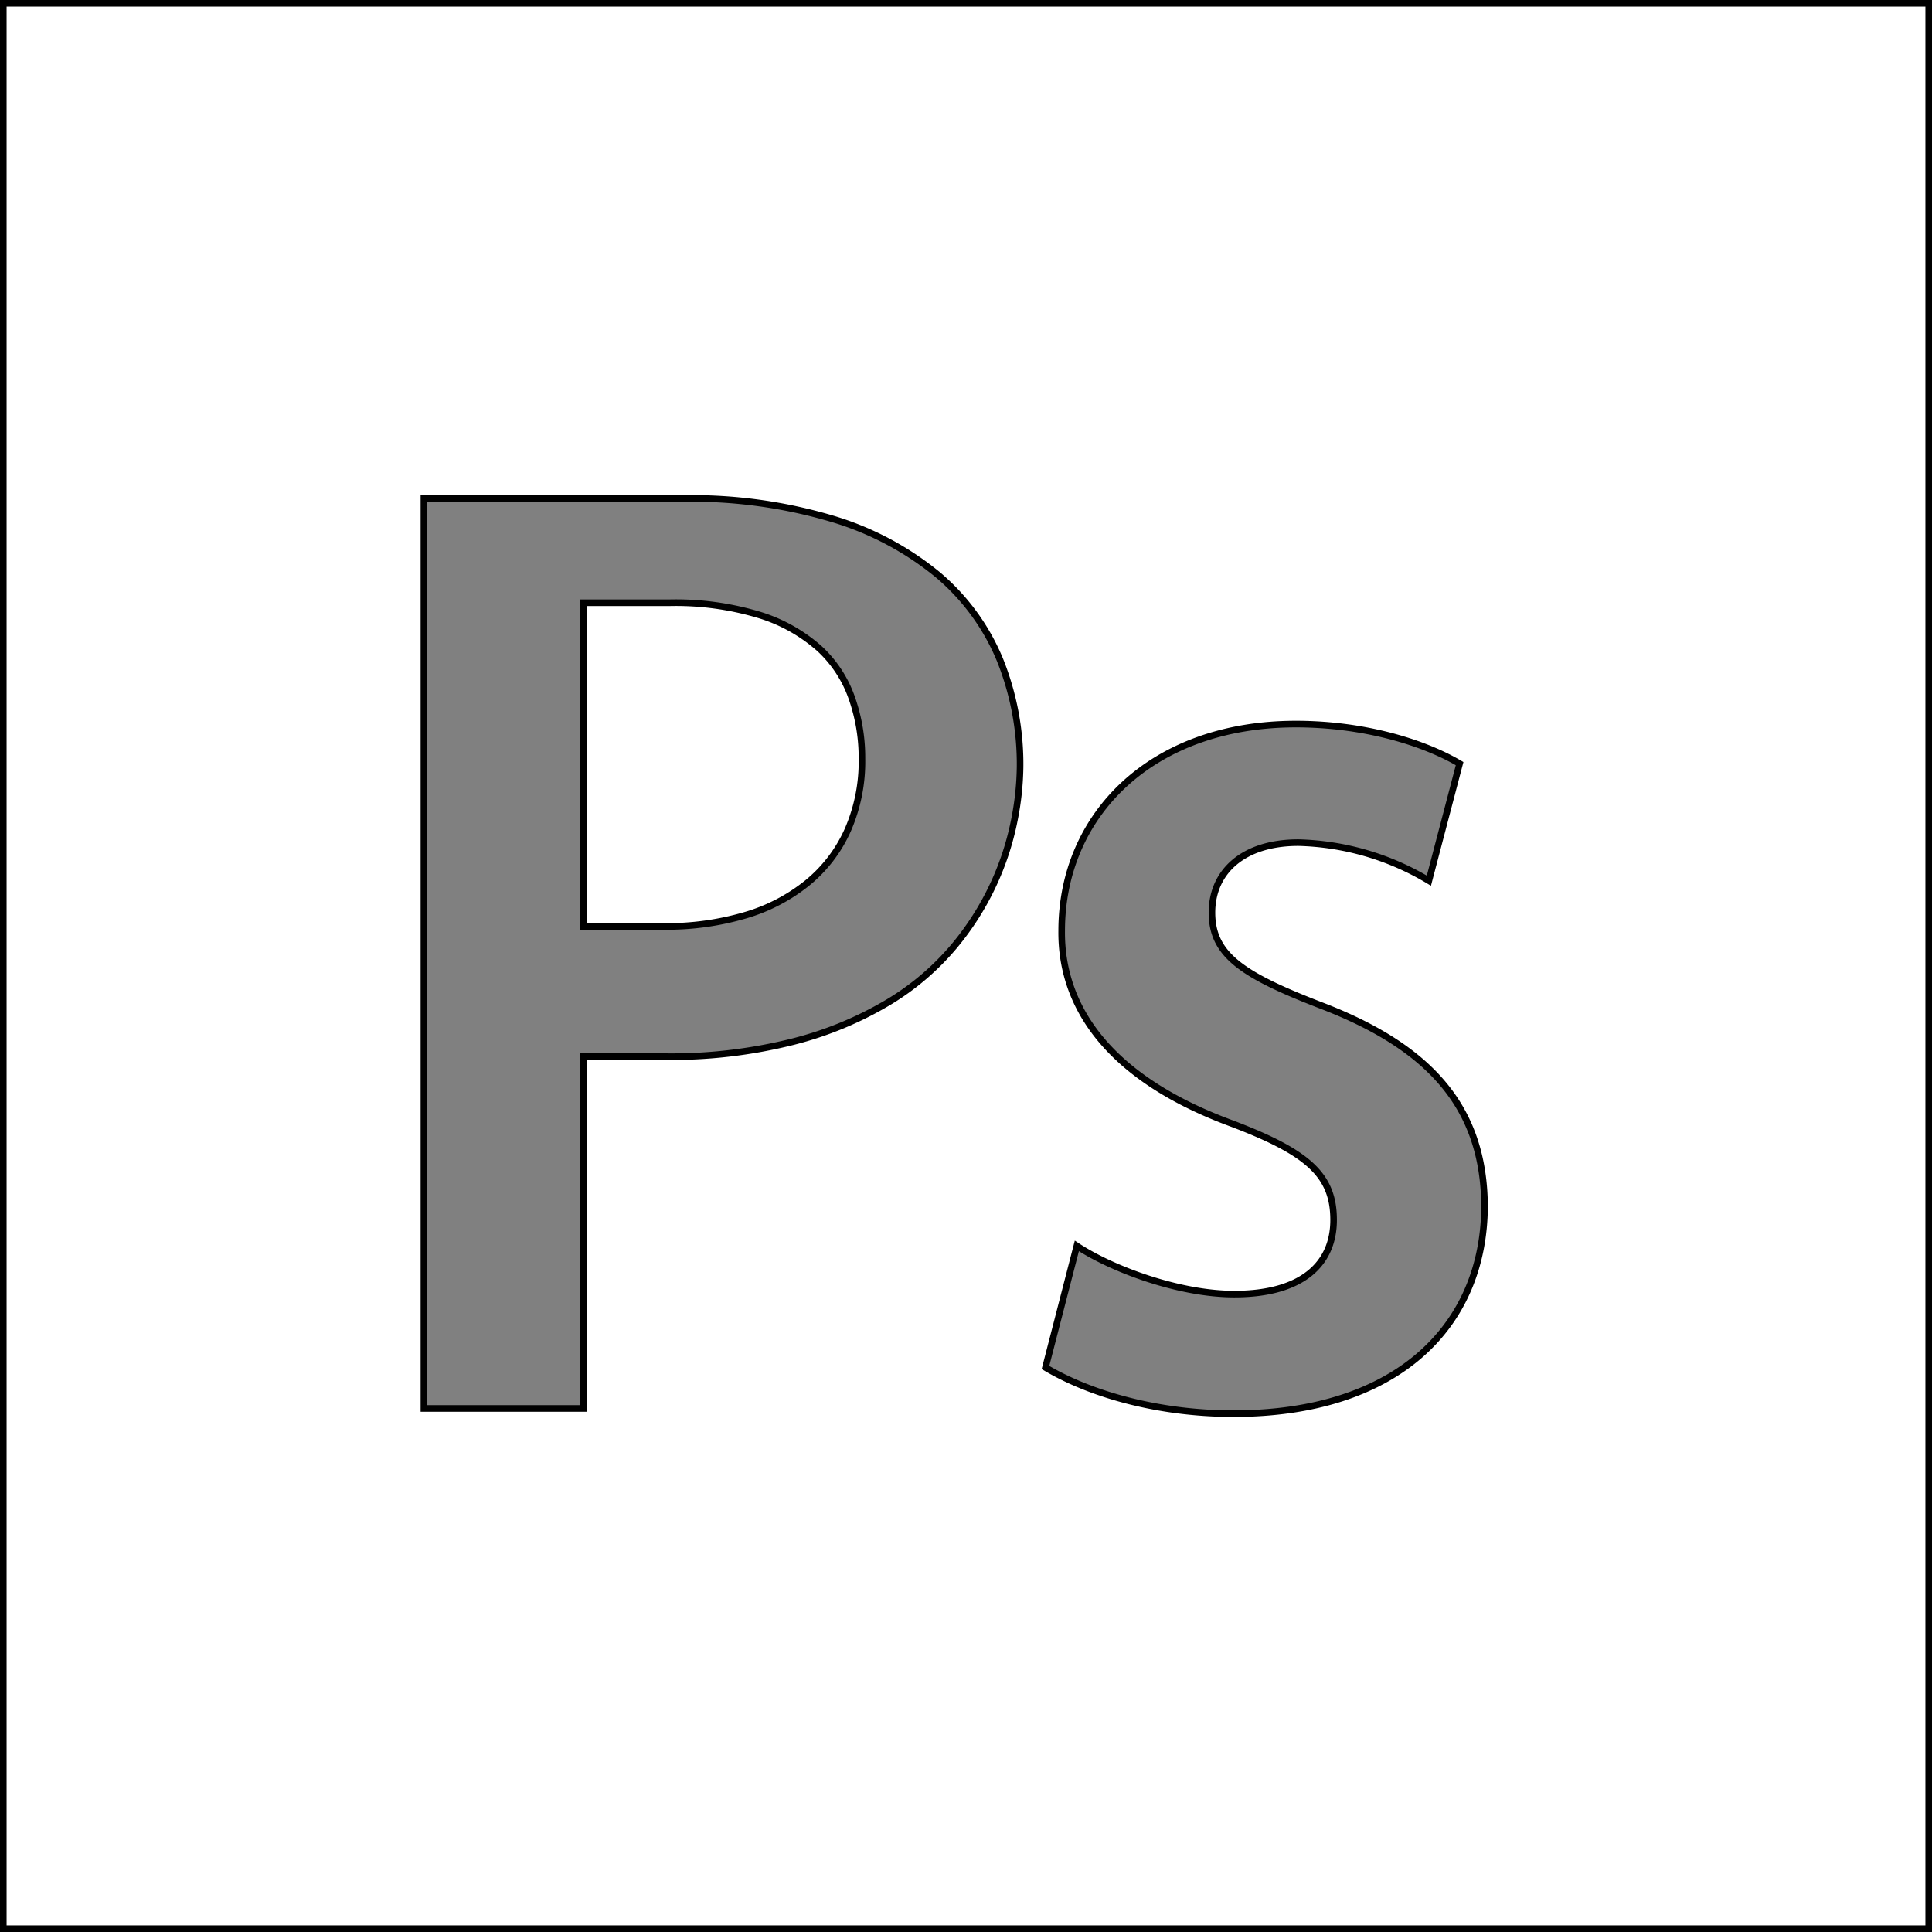 <svg id="Layer_1" data-name="Layer 1" xmlns="http://www.w3.org/2000/svg" viewBox="0 0 293 293"><rect x="0" y="0" width="293" height="293" fill="#808080" stroke="none"/><defs><style>.cls-1{fill:#fff;stroke:#000;stroke-miterlimit:10;}</style></defs><path class="cls-1" d="M127.63,100.91a24.46,24.46,0,0,0-9-5.1,43.77,43.77,0,0,0-13.87-1.9H91.8V143L104,143a42.13,42.13,0,0,0,12.24-1.67,27,27,0,0,0,9.5-4.93,21.78,21.78,0,0,0,6.12-8,25.92,25.92,0,0,0,2.16-10.83,27.25,27.25,0,0,0-1.5-9.11A18.5,18.5,0,0,0,127.63,100.91Z" transform="translate(-3.3 -2.5)"/><path class="cls-1" d="M3.8,3V295h292V3ZM157.13,126.89A42.77,42.77,0,0,1,148,146a39.72,39.72,0,0,1-9.9,8.45,54.22,54.22,0,0,1-14.44,6,75.64,75.64,0,0,1-19.77,2.29H91.8v53.36H67.59v-138h39.18a74.91,74.91,0,0,1,22.76,3.08,45.72,45.72,0,0,1,16,8.49,33.72,33.72,0,0,1,9.42,12.9A42.46,42.46,0,0,1,158,118.88,43.7,43.7,0,0,1,157.13,126.89Zm33.23,90c-11.32,0-21.62-2.9-28.51-7l4.76-18.44c5.22,3.46,15.41,7.31,23.88,7.31,10.41,0,15.06-4.67,15.06-11.24,0-6.79-3.86-10.23-15.37-14.61-18.32-6.71-26-17.38-25.87-29.25,0-17.62,13.68-31.35,35.52-31.35,10.31,0,19.33,2.76,24.83,6L220,136.06a40.35,40.35,0,0,0-19.79-5.77c-8.42,0-13.11,4.45-13.11,10.61,0,6.36,4.51,9.42,16.34,14,17,6.45,24.89,15.75,25,30.51C228.37,203.71,215.08,216.89,190.36,216.89Z" transform="translate(-3.3 -2.5)"/></svg>